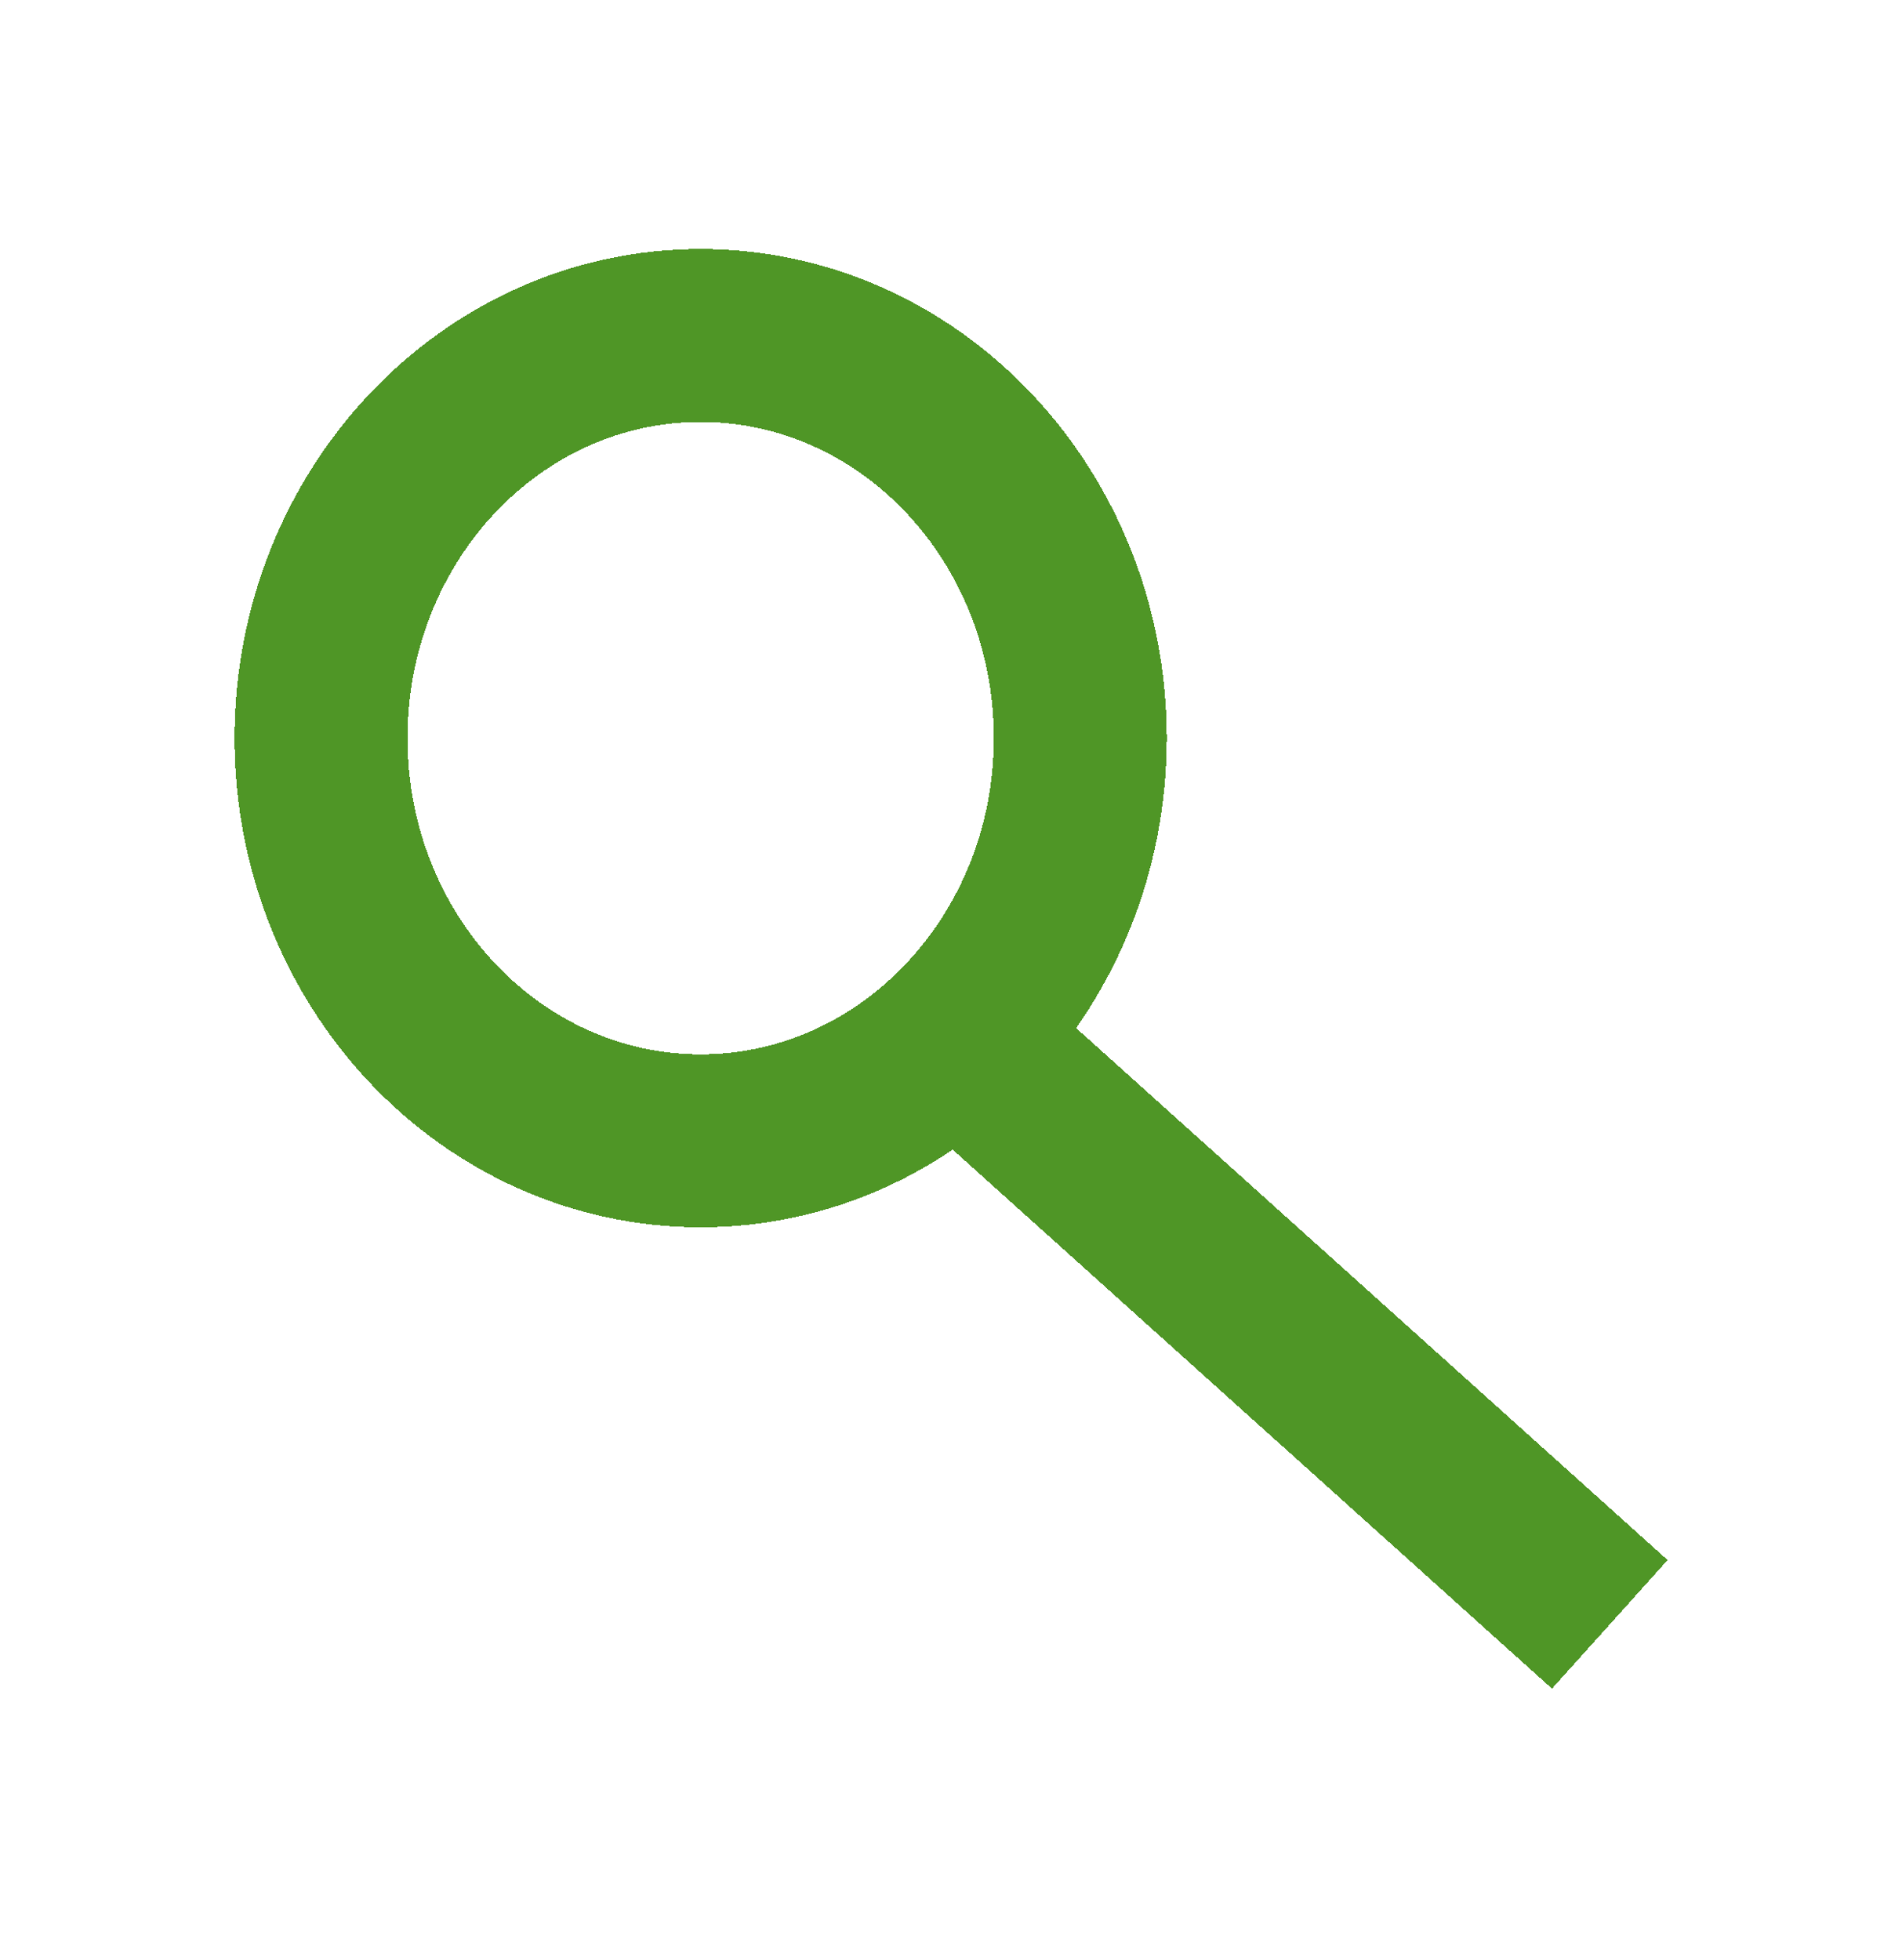 <svg width="33" height="34" viewBox="0 0 33 34" fill="none" xmlns="http://www.w3.org/2000/svg">
<g filter="url(#filter0_d_54_47)">
<path d="M14.404 15.814L25.93 26.18M16.743 10.806C16.743 14.664 13.794 17.791 10.156 17.791C6.519 17.791 3.57 14.664 3.57 10.806C3.57 6.947 6.519 3.82 10.156 3.82C13.794 3.82 16.743 6.947 16.743 10.806Z" stroke="#4F9626" stroke-width="3" shape-rendering="crispEdges"/>
</g>
<defs>
<filter id="filter0_d_54_47" x="0.07" y="0.32" width="32.864" height="32.976" filterUnits="userSpaceOnUse" color-interpolation-filters="sRGB">
<feFlood flood-opacity="0" result="BackgroundImageFix"/>
<feColorMatrix in="SourceAlpha" type="matrix" values="0 0 0 0 0 0 0 0 0 0 0 0 0 0 0 0 0 0 127 0" result="hardAlpha"/>
<feOffset dx="2" dy="2"/>
<feGaussianBlur stdDeviation="2"/>
<feComposite in2="hardAlpha" operator="out"/>
<feColorMatrix type="matrix" values="0 0 0 0 0.161 0 0 0 0 0.388 0 0 0 0 0.031 0 0 0 0.25 0"/>
<feBlend mode="normal" in2="BackgroundImageFix" result="effect1_dropShadow_54_47"/>
<feBlend mode="normal" in="SourceGraphic" in2="effect1_dropShadow_54_47" result="shape"/>
</filter>
</defs>
</svg>
